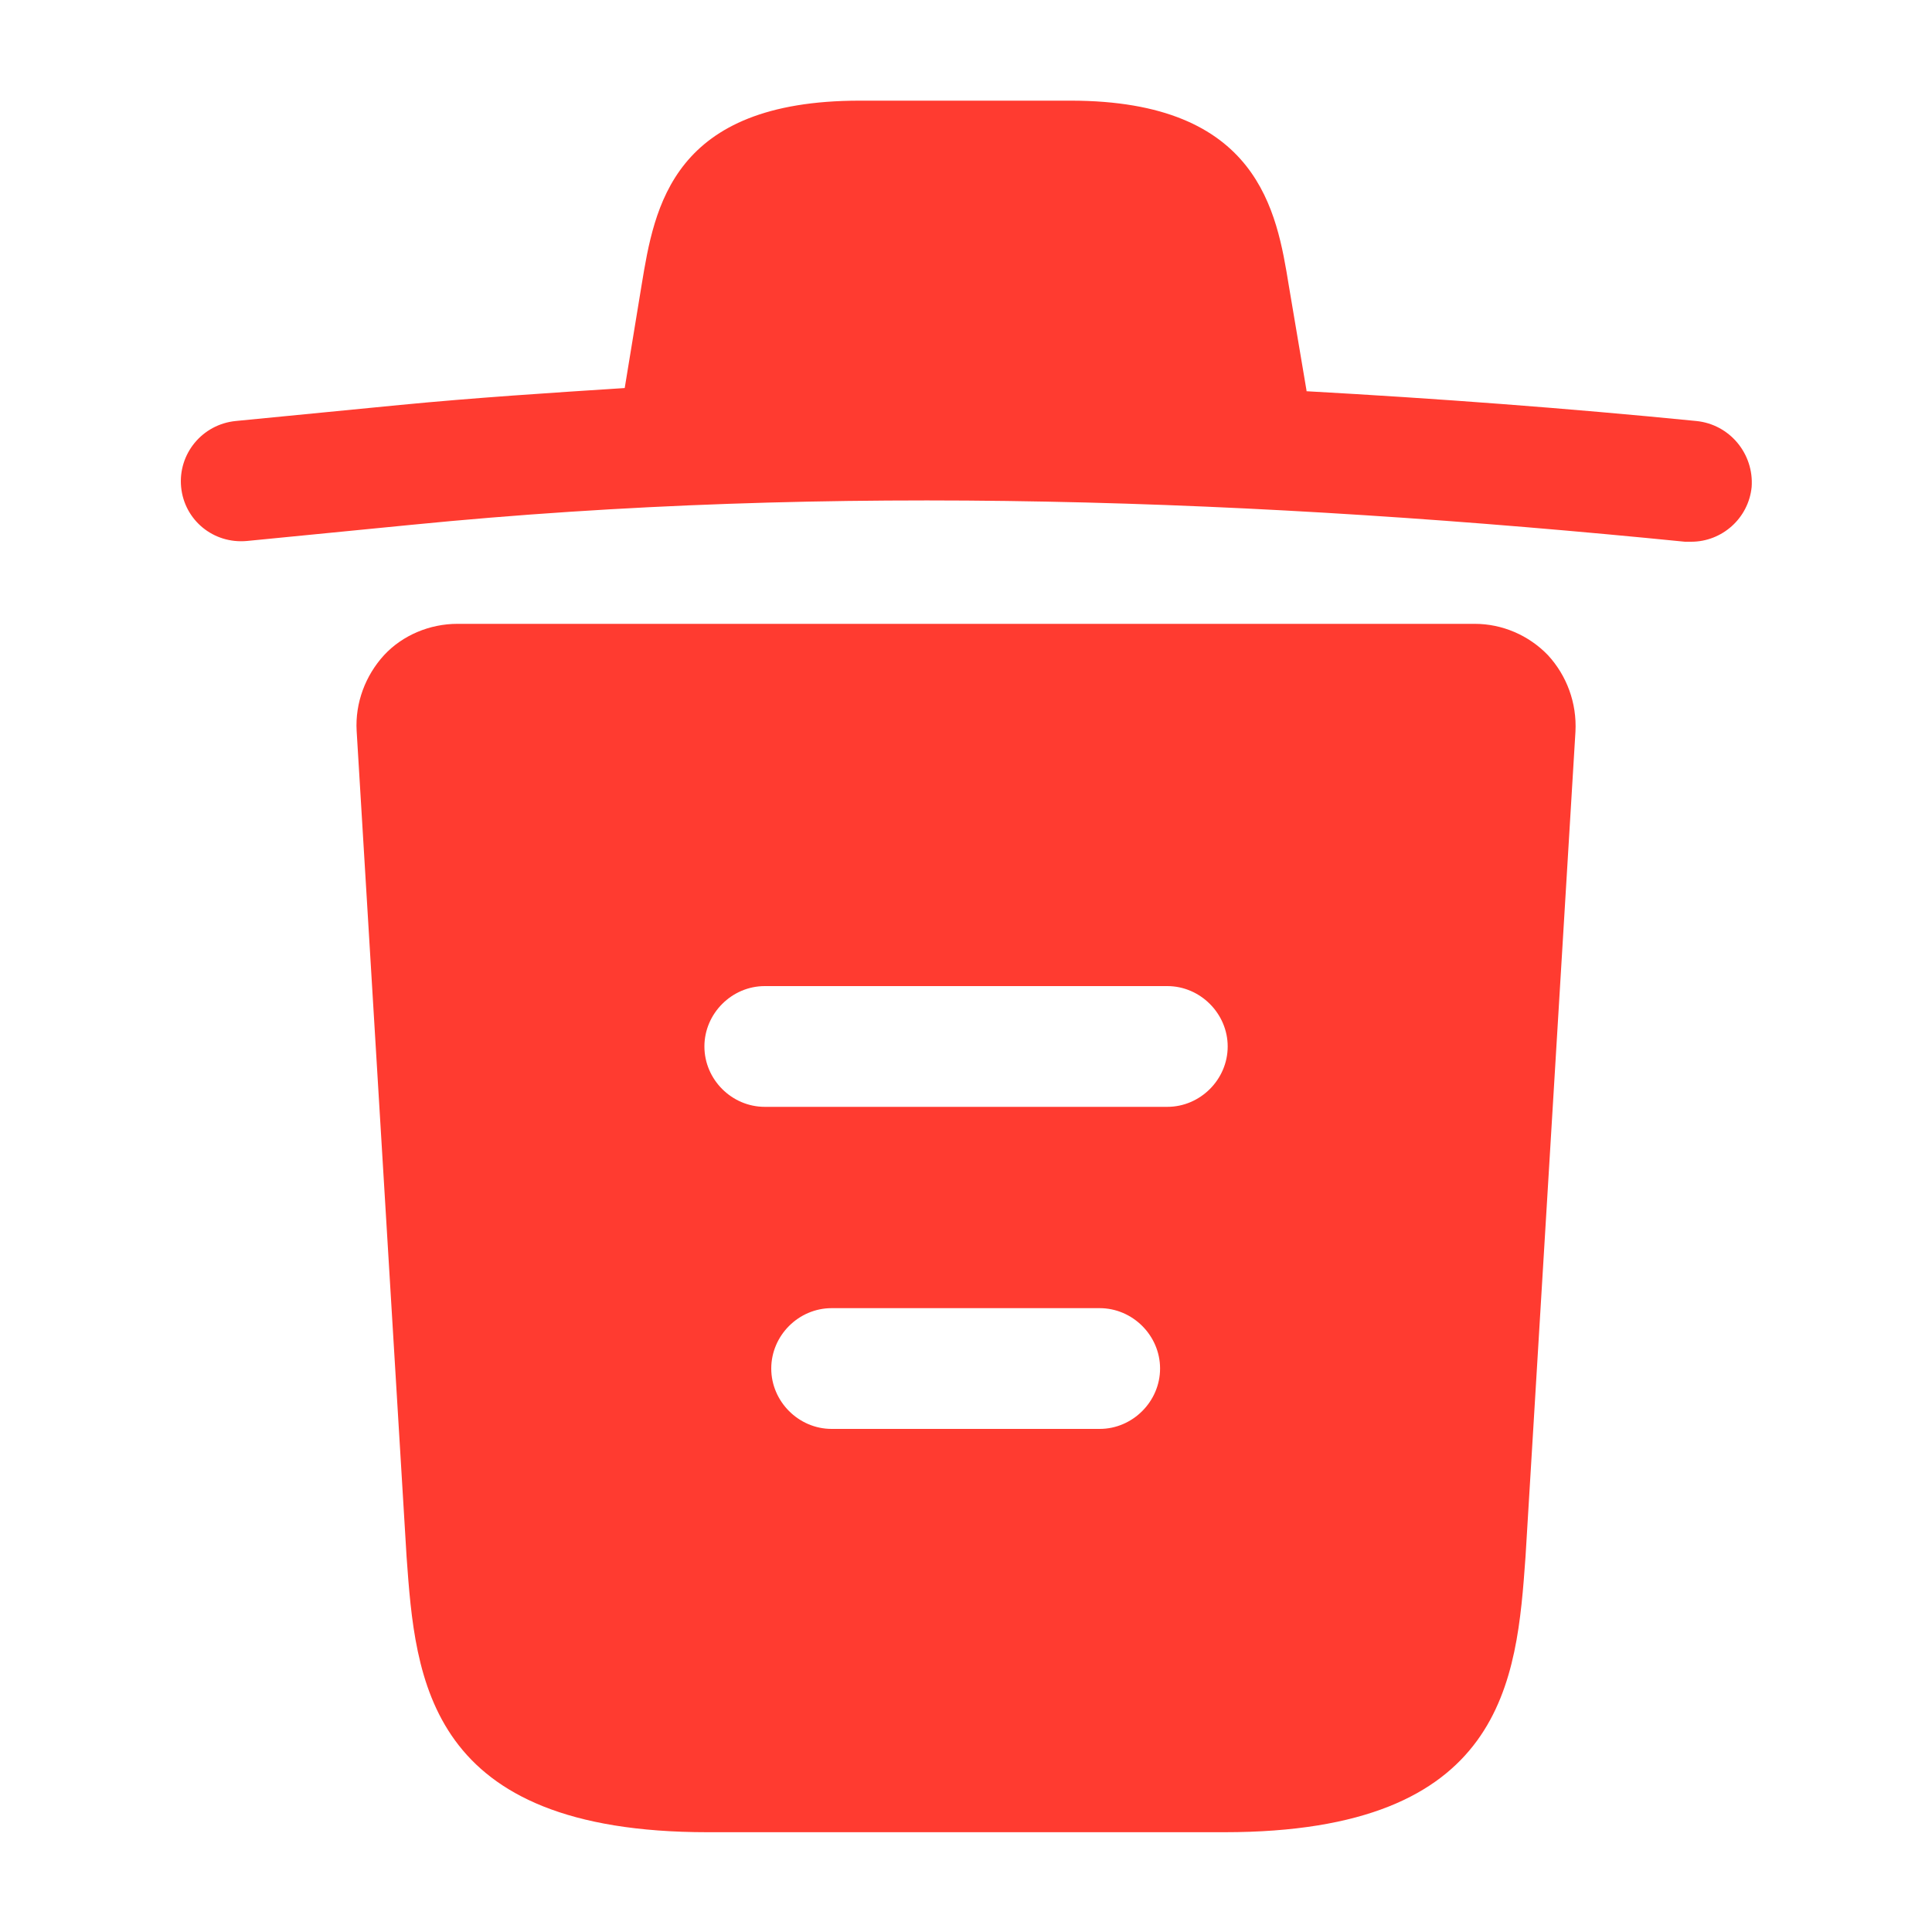 <svg width="20" height="20" viewBox="0 0 20 20" fill="none" xmlns="http://www.w3.org/2000/svg">
<path d="M17.558 4.358C16.217 4.225 14.875 4.125 13.525 4.05V4.042L13.342 2.958C13.217 2.192 13.033 1.042 11.083 1.042H8.9C6.958 1.042 6.775 2.142 6.642 2.95L6.467 4.017C5.692 4.067 4.917 4.117 4.142 4.192L2.442 4.358C2.092 4.392 1.842 4.7 1.875 5.042C1.908 5.383 2.208 5.633 2.558 5.6L4.258 5.433C8.625 5 13.025 5.167 17.442 5.608C17.467 5.608 17.483 5.608 17.508 5.608C17.825 5.608 18.1 5.367 18.133 5.042C18.158 4.7 17.908 4.392 17.558 4.358Z" fill="#FF3B30"/>
<path d="M16.025 6.783C15.825 6.575 15.55 6.458 15.267 6.458H4.734C4.45 6.458 4.167 6.575 3.975 6.783C3.784 6.992 3.675 7.275 3.692 7.567L4.209 16.117C4.3 17.383 4.417 18.967 7.325 18.967H12.675C15.584 18.967 15.7 17.392 15.792 16.117L16.309 7.575C16.325 7.275 16.217 6.992 16.025 6.783ZM11.384 14.792H8.609C8.267 14.792 7.984 14.508 7.984 14.167C7.984 13.825 8.267 13.542 8.609 13.542H11.384C11.725 13.542 12.009 13.825 12.009 14.167C12.009 14.508 11.725 14.792 11.384 14.792ZM12.084 11.458H7.917C7.575 11.458 7.292 11.175 7.292 10.833C7.292 10.492 7.575 10.208 7.917 10.208H12.084C12.425 10.208 12.709 10.492 12.709 10.833C12.709 11.175 12.425 11.458 12.084 11.458Z" fill="#FF3B30"/>
</svg>
